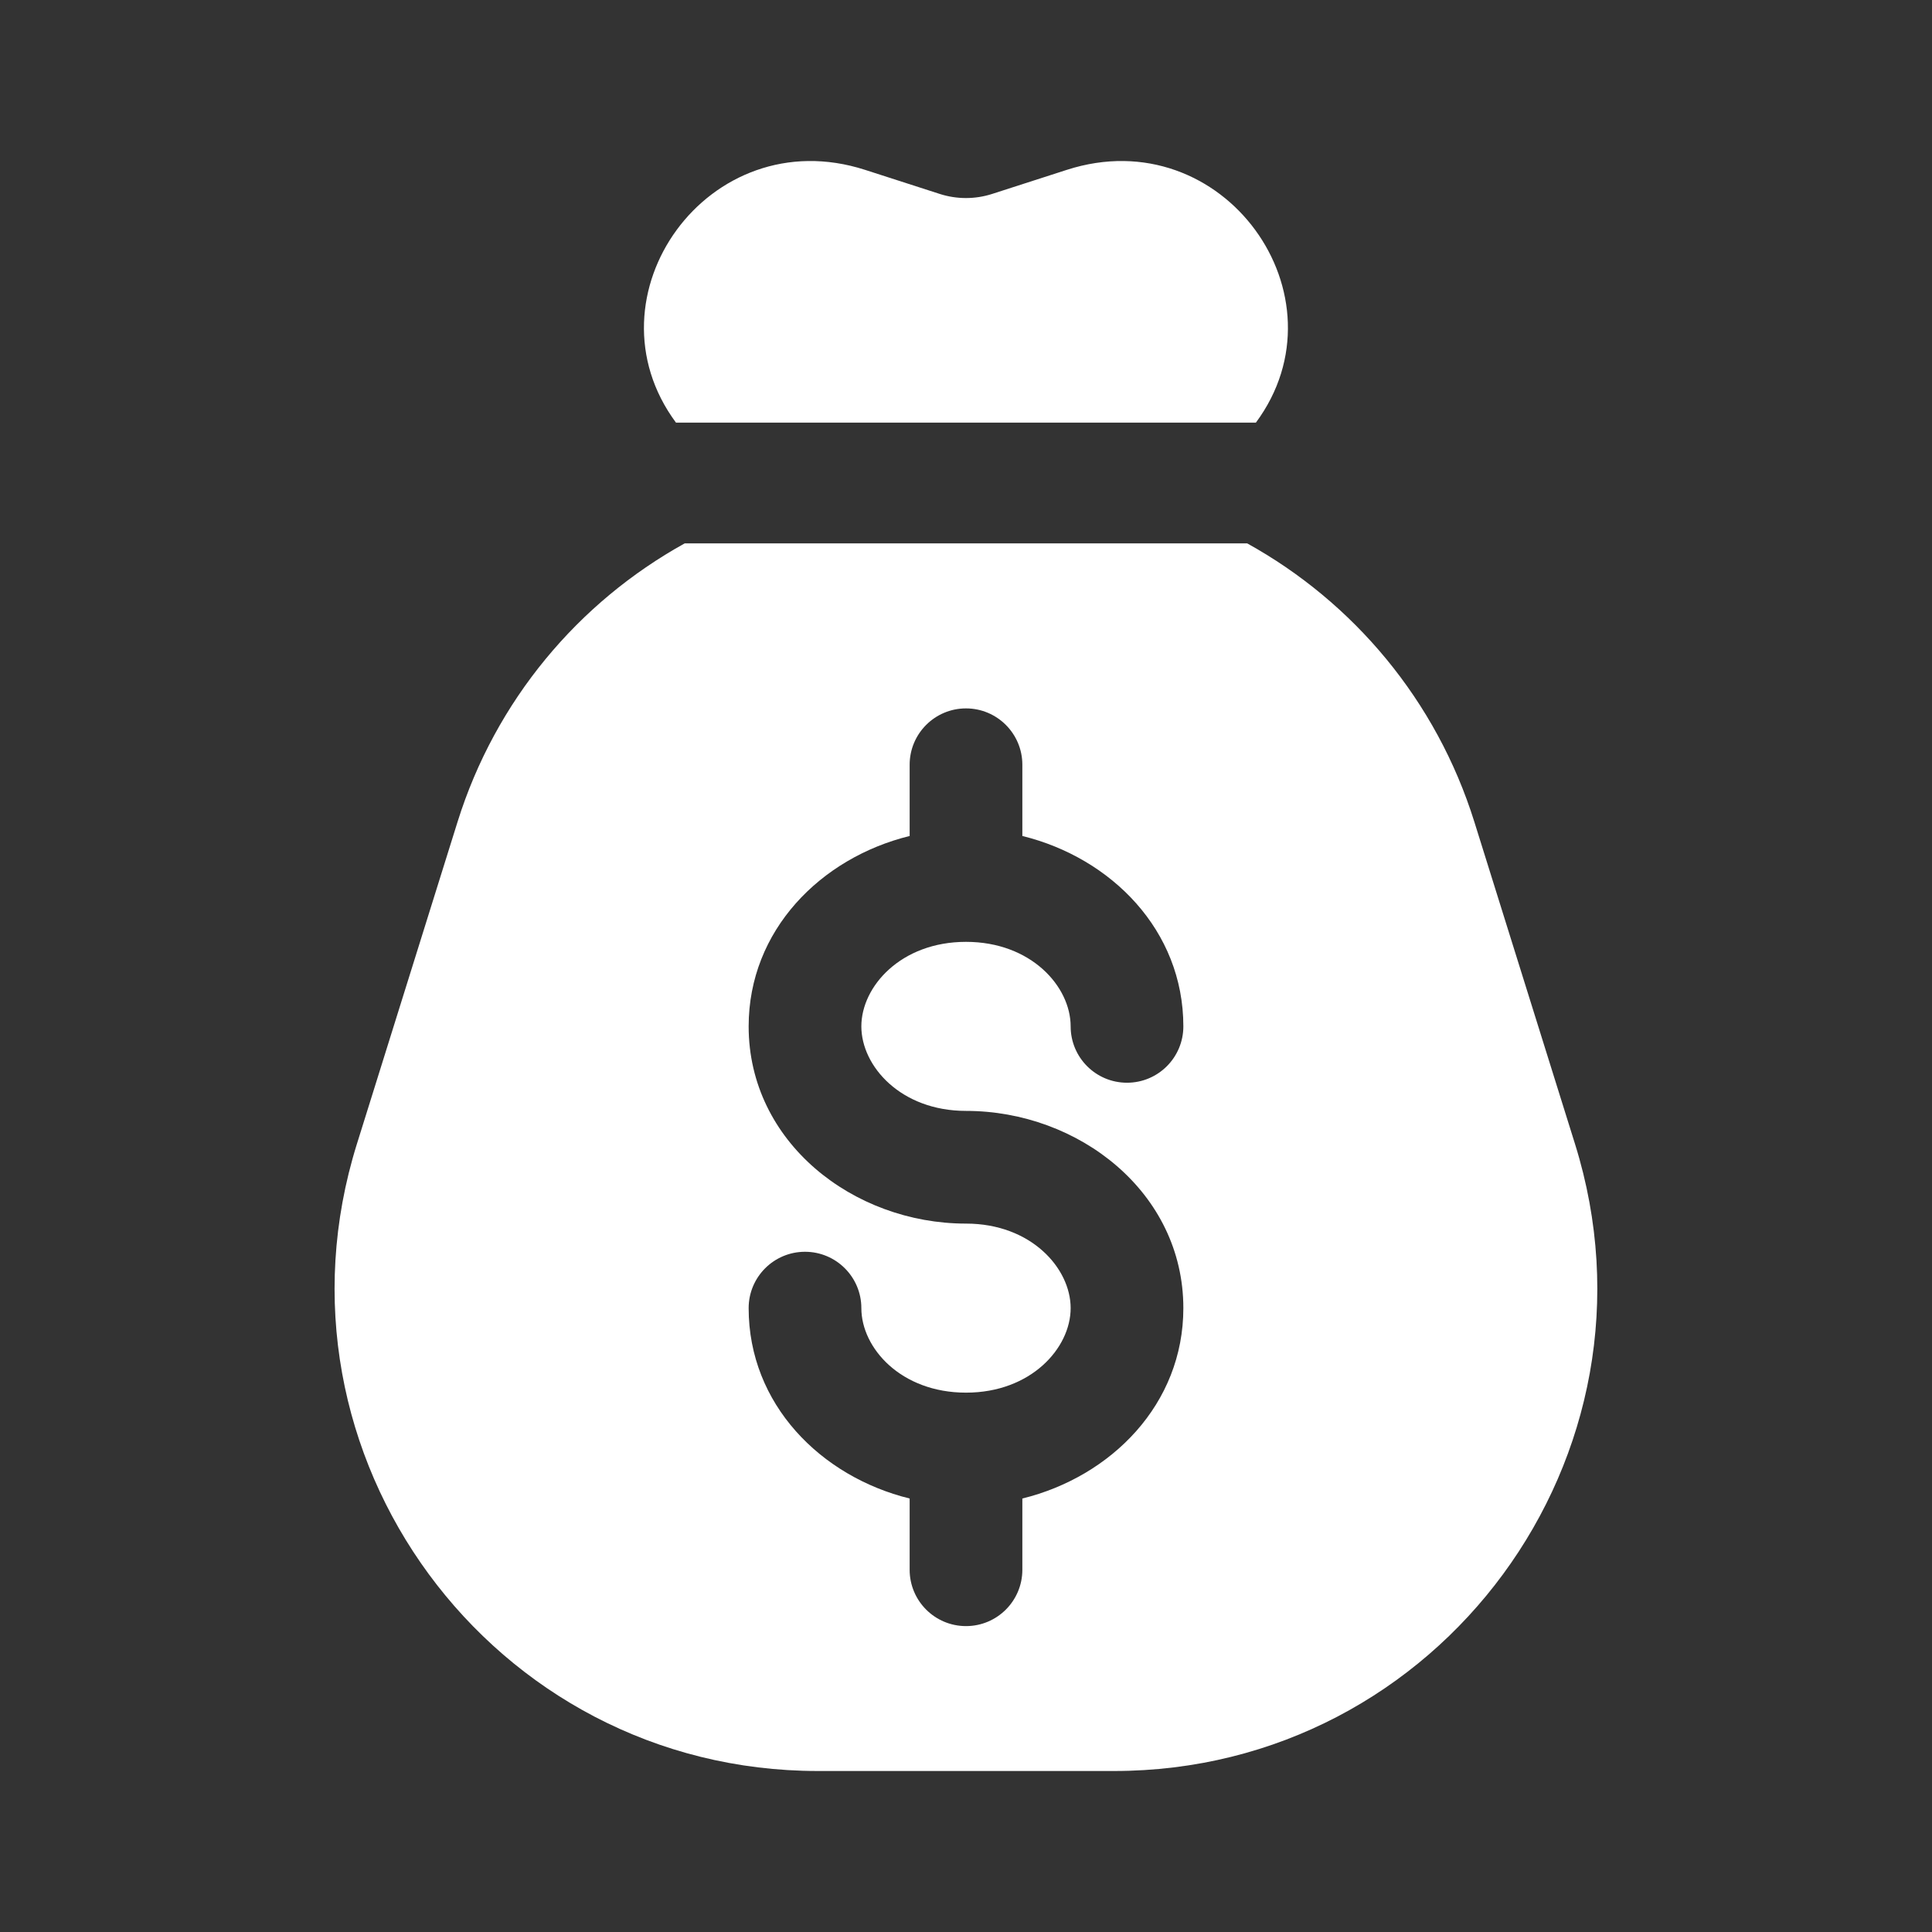 <svg width="60" height="60" viewBox="0 0 60 60" fill="none" xmlns="http://www.w3.org/2000/svg">
<rect x="0" y="0" width="60" height="60" fill="#333333" stroke="none"/>
<path fill-rule="evenodd" clip-rule="evenodd" d="M39.003 13.125H20.993C18.087 9.2 22.002 3.706 26.866 5.275L29.185 6.023C29.713 6.193 30.283 6.193 30.811 6.023L33.131 5.275C37.994 3.706 41.909 9.2 39.003 13.125ZM21.264 16.875H38.733C42.031 18.701 44.608 21.75 45.788 25.526L48.913 35.526C51.931 45.185 44.715 55 34.595 55H25.401C15.281 55 8.065 45.185 11.084 35.526L14.209 25.526C15.389 21.75 17.965 18.701 21.264 16.875ZM31.75 23.75C31.75 22.784 30.966 22 30 22C29.034 22 28.25 22.784 28.25 23.75V25.962C25.488 26.642 23.25 28.892 23.25 31.875C23.25 35.47 26.499 38 30 38C32.022 38 33.25 39.387 33.25 40.625C33.25 41.863 32.022 43.25 30 43.25C27.978 43.25 26.75 41.863 26.75 40.625C26.75 39.658 25.966 38.875 25 38.875C24.034 38.875 23.25 39.658 23.25 40.625C23.25 43.608 25.488 45.858 28.25 46.538V48.75C28.25 49.717 29.034 50.5 30 50.5C30.966 50.5 31.75 49.717 31.75 48.75V46.538C34.512 45.858 36.75 43.608 36.75 40.625C36.75 37.03 33.501 34.5 30 34.5C27.978 34.5 26.75 33.113 26.75 31.875C26.75 30.637 27.978 29.25 30 29.25C32.022 29.25 33.25 30.637 33.25 31.875C33.25 32.842 34.033 33.625 35 33.625C35.967 33.625 36.75 32.842 36.75 31.875C36.75 28.892 34.512 26.642 31.75 25.962V23.75Z" fill="white"/>
</svg>
